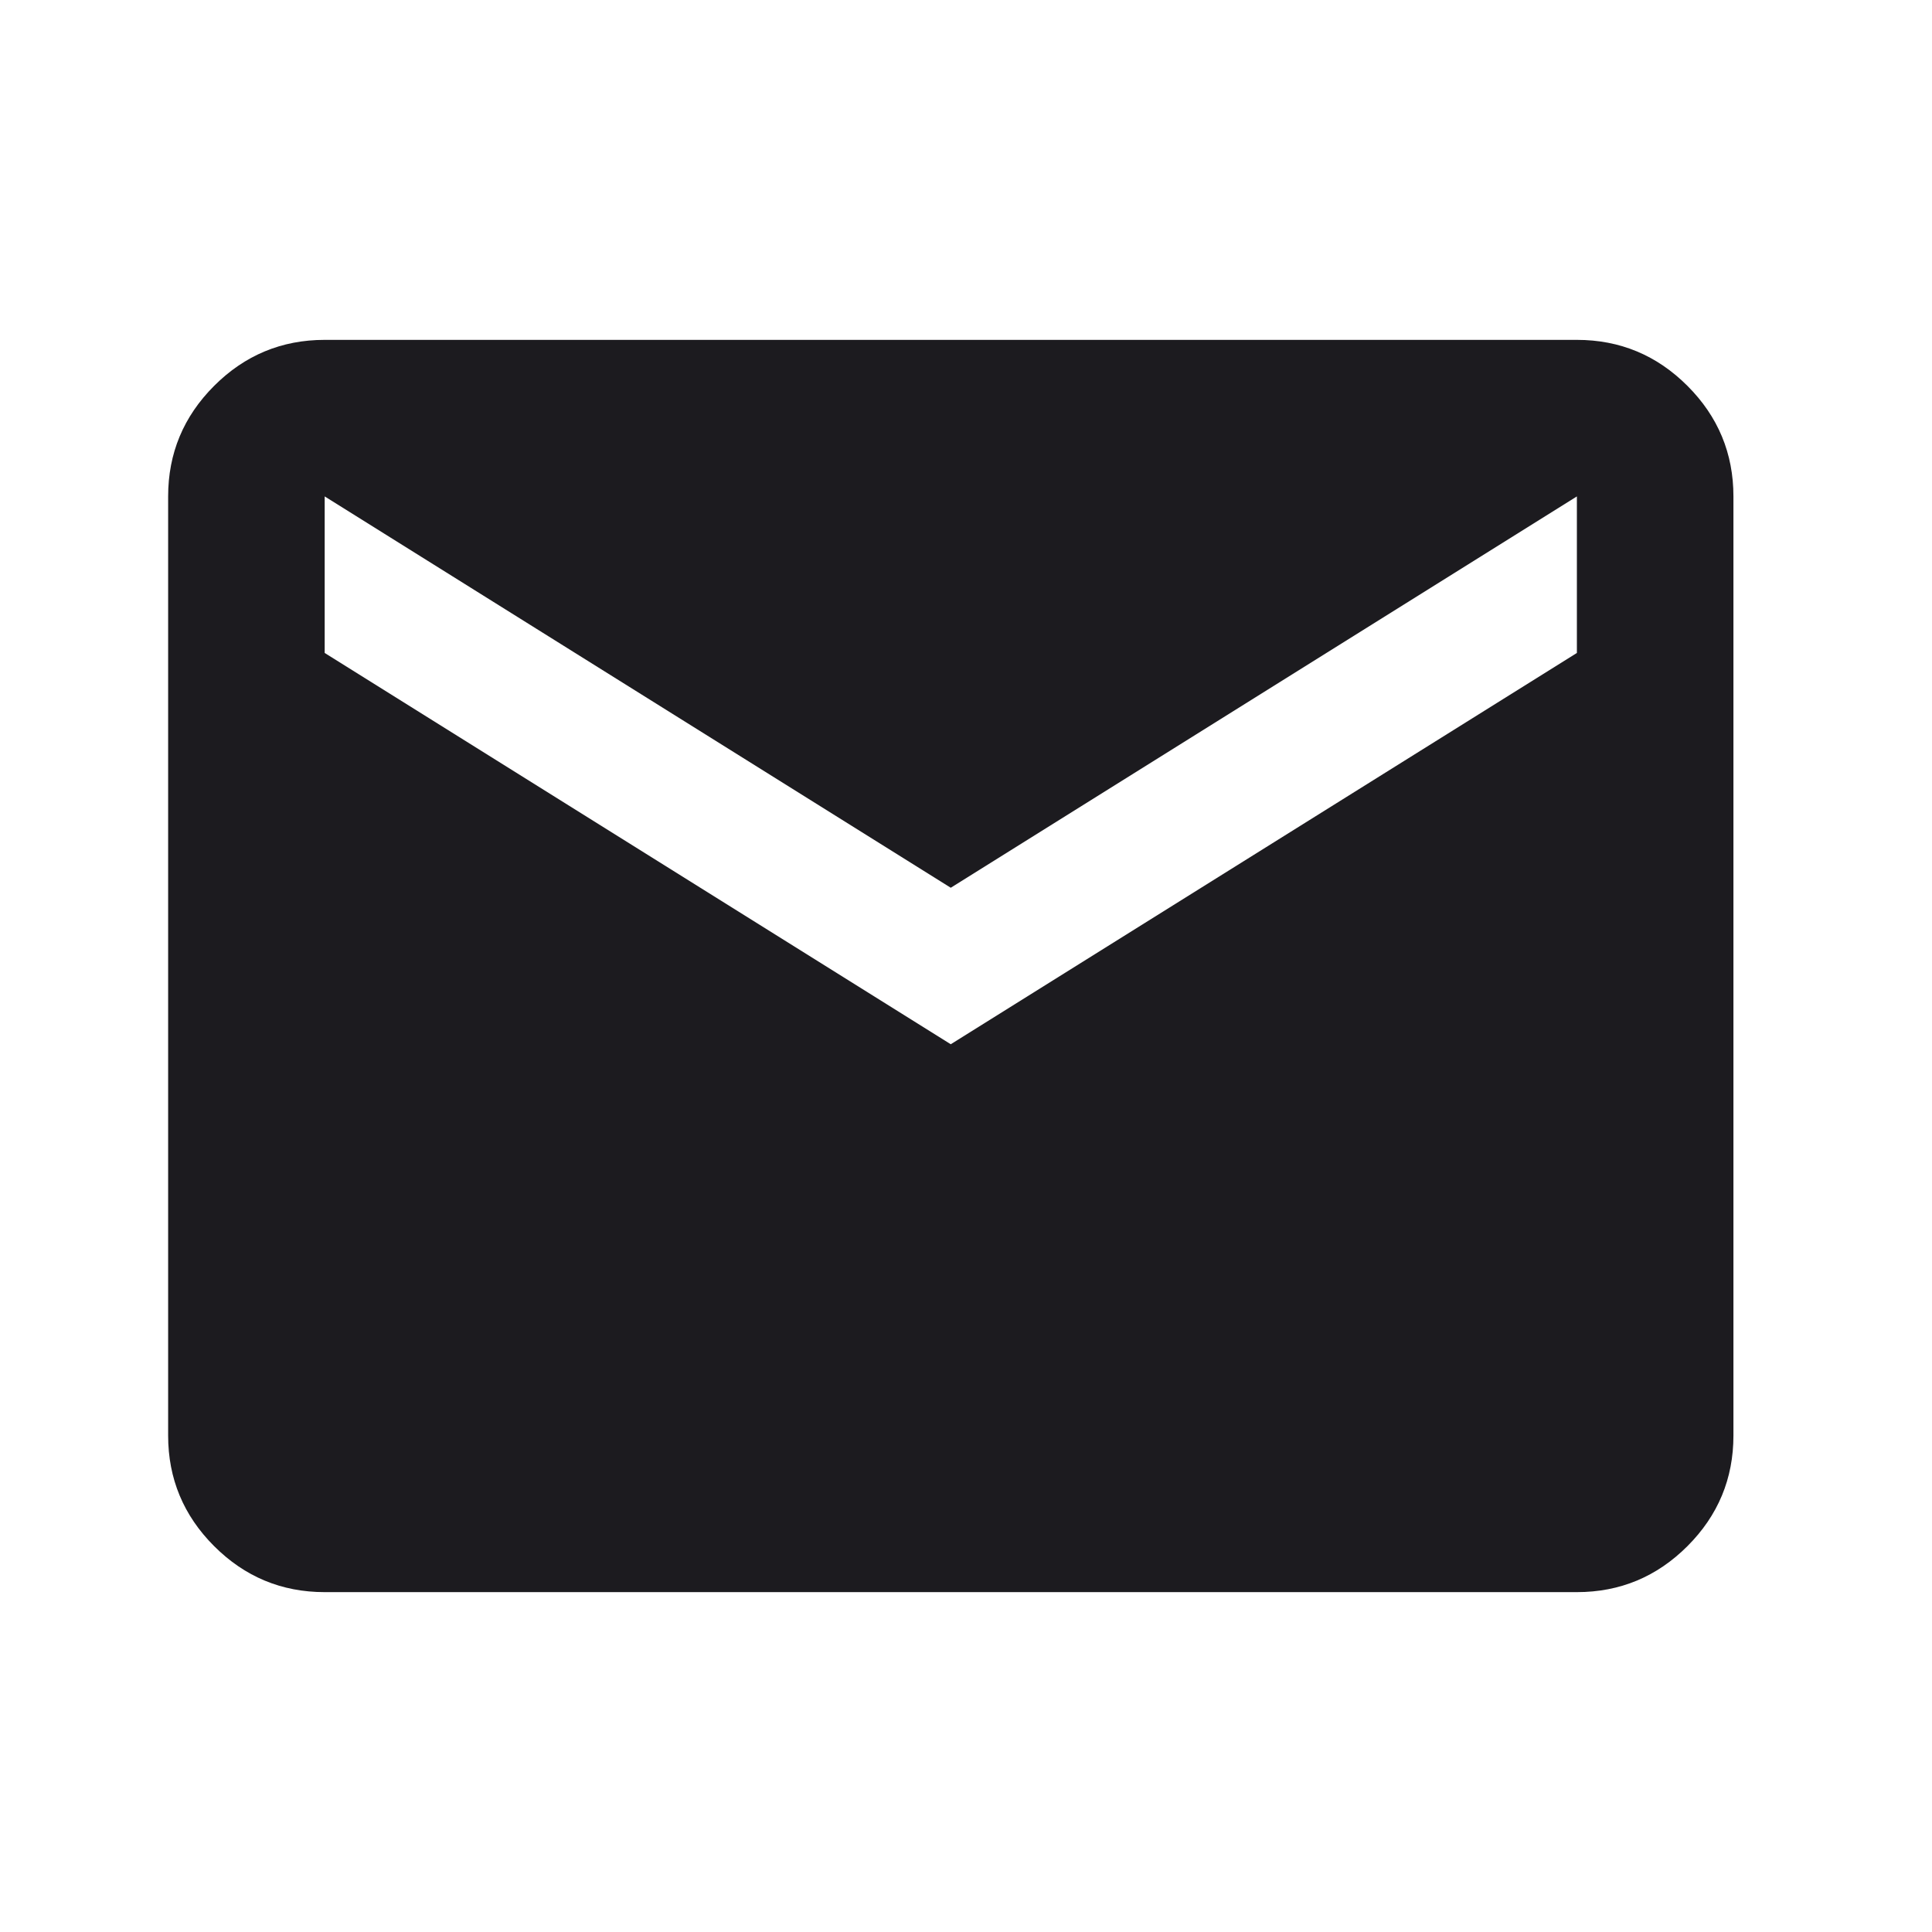 <svg width="36" height="36" viewBox="0 0 36 36" fill="none" xmlns="http://www.w3.org/2000/svg">
<mask id="mask0_7510_19" style="mask-type:alpha" maskUnits="userSpaceOnUse" x="0" y="0" width="36" height="36">
<rect x="0.216" y="0.5" width="35" height="35" fill="#D9D9D9"/>
</mask>
<g mask="url(#mask0_7510_19)">
<path d="M6.05 29.667C5.248 29.667 4.561 29.381 3.99 28.81C3.419 28.239 3.133 27.552 3.133 26.75V9.25C3.133 8.448 3.419 7.761 3.99 7.19C4.561 6.619 5.248 6.333 6.05 6.333H29.383C30.185 6.333 30.872 6.619 31.443 7.19C32.014 7.761 32.3 8.448 32.3 9.25V26.75C32.3 27.552 32.014 28.239 31.443 28.81C30.872 29.381 30.185 29.667 29.383 29.667H6.05ZM17.716 19.458L29.383 12.167V9.25L17.716 16.542L6.05 9.25V12.167L17.716 19.458Z" fill="#1C1B1F"/>
</g>
</svg>
